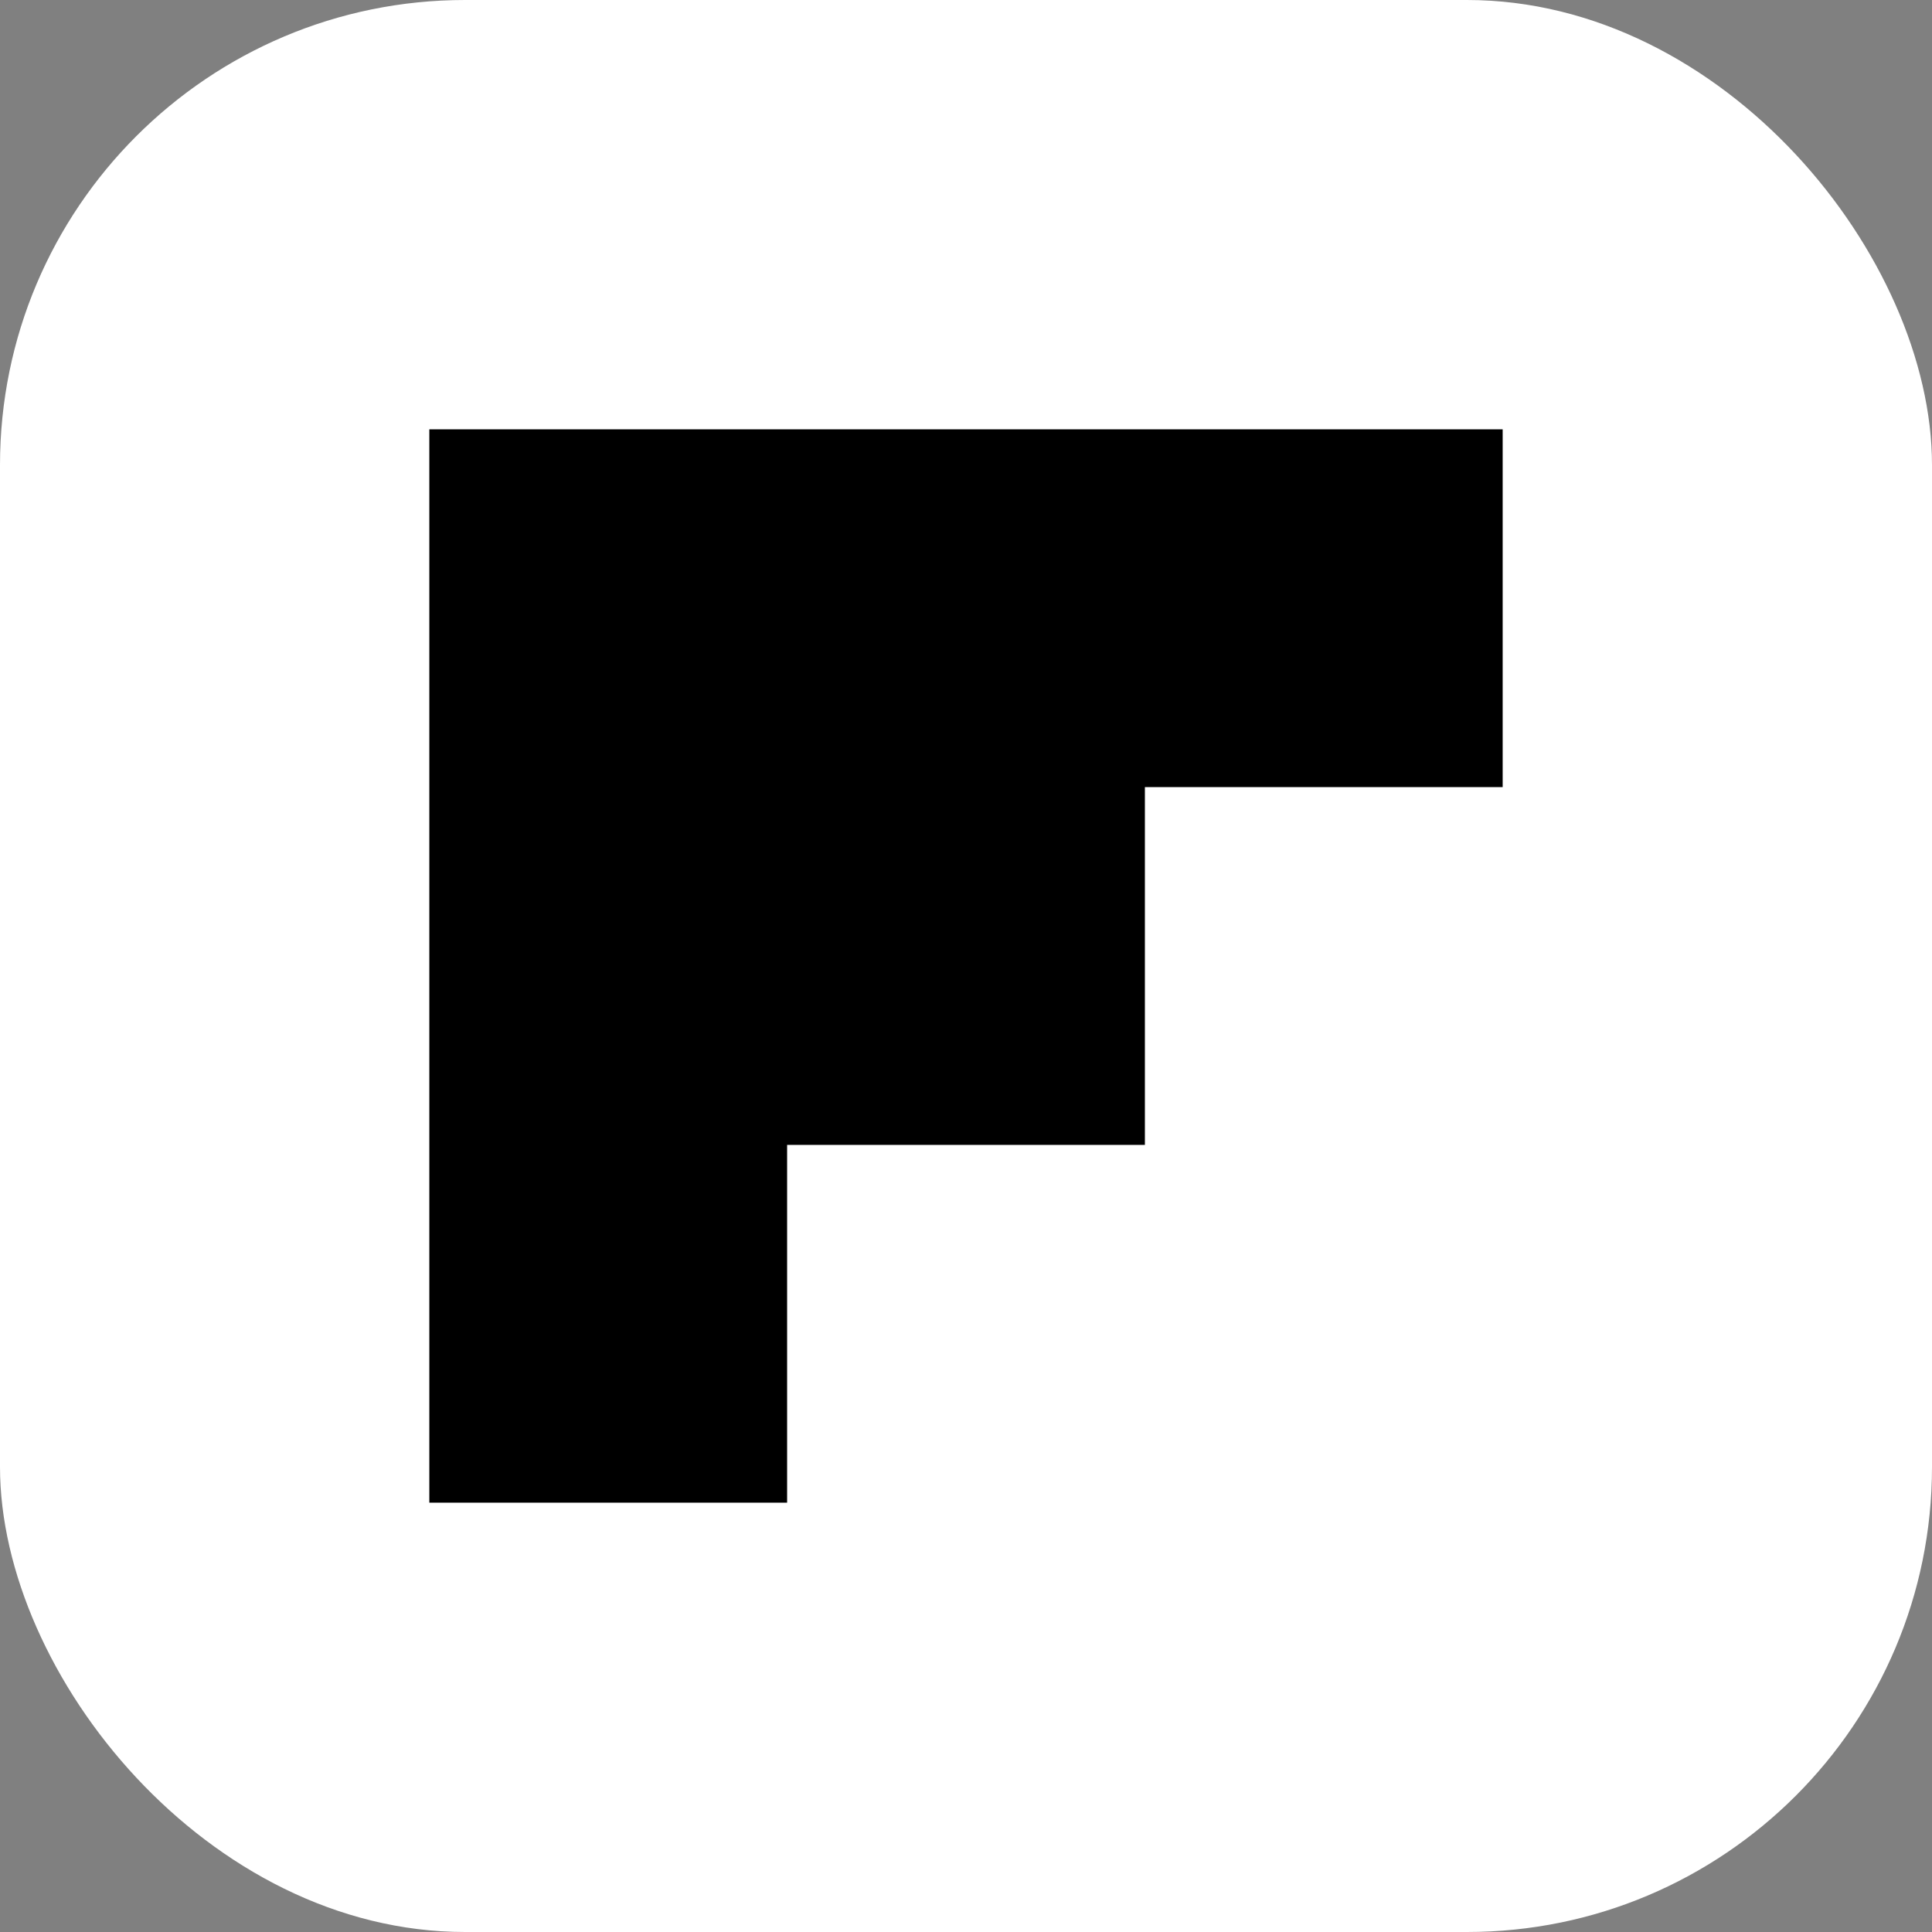 <svg width="54" height="54" viewBox="0 0 54 54" fill="none" xmlns="http://www.w3.org/2000/svg">
<rect x="0" y="0" width="54" height="54" fill="#808080" stroke="none"/>
<rect width="54" height="54" rx="13" fill="white"/>
<path d="M12 12V42H22V32H32V22H42V12H12Z" fill="black"/>
</svg>
